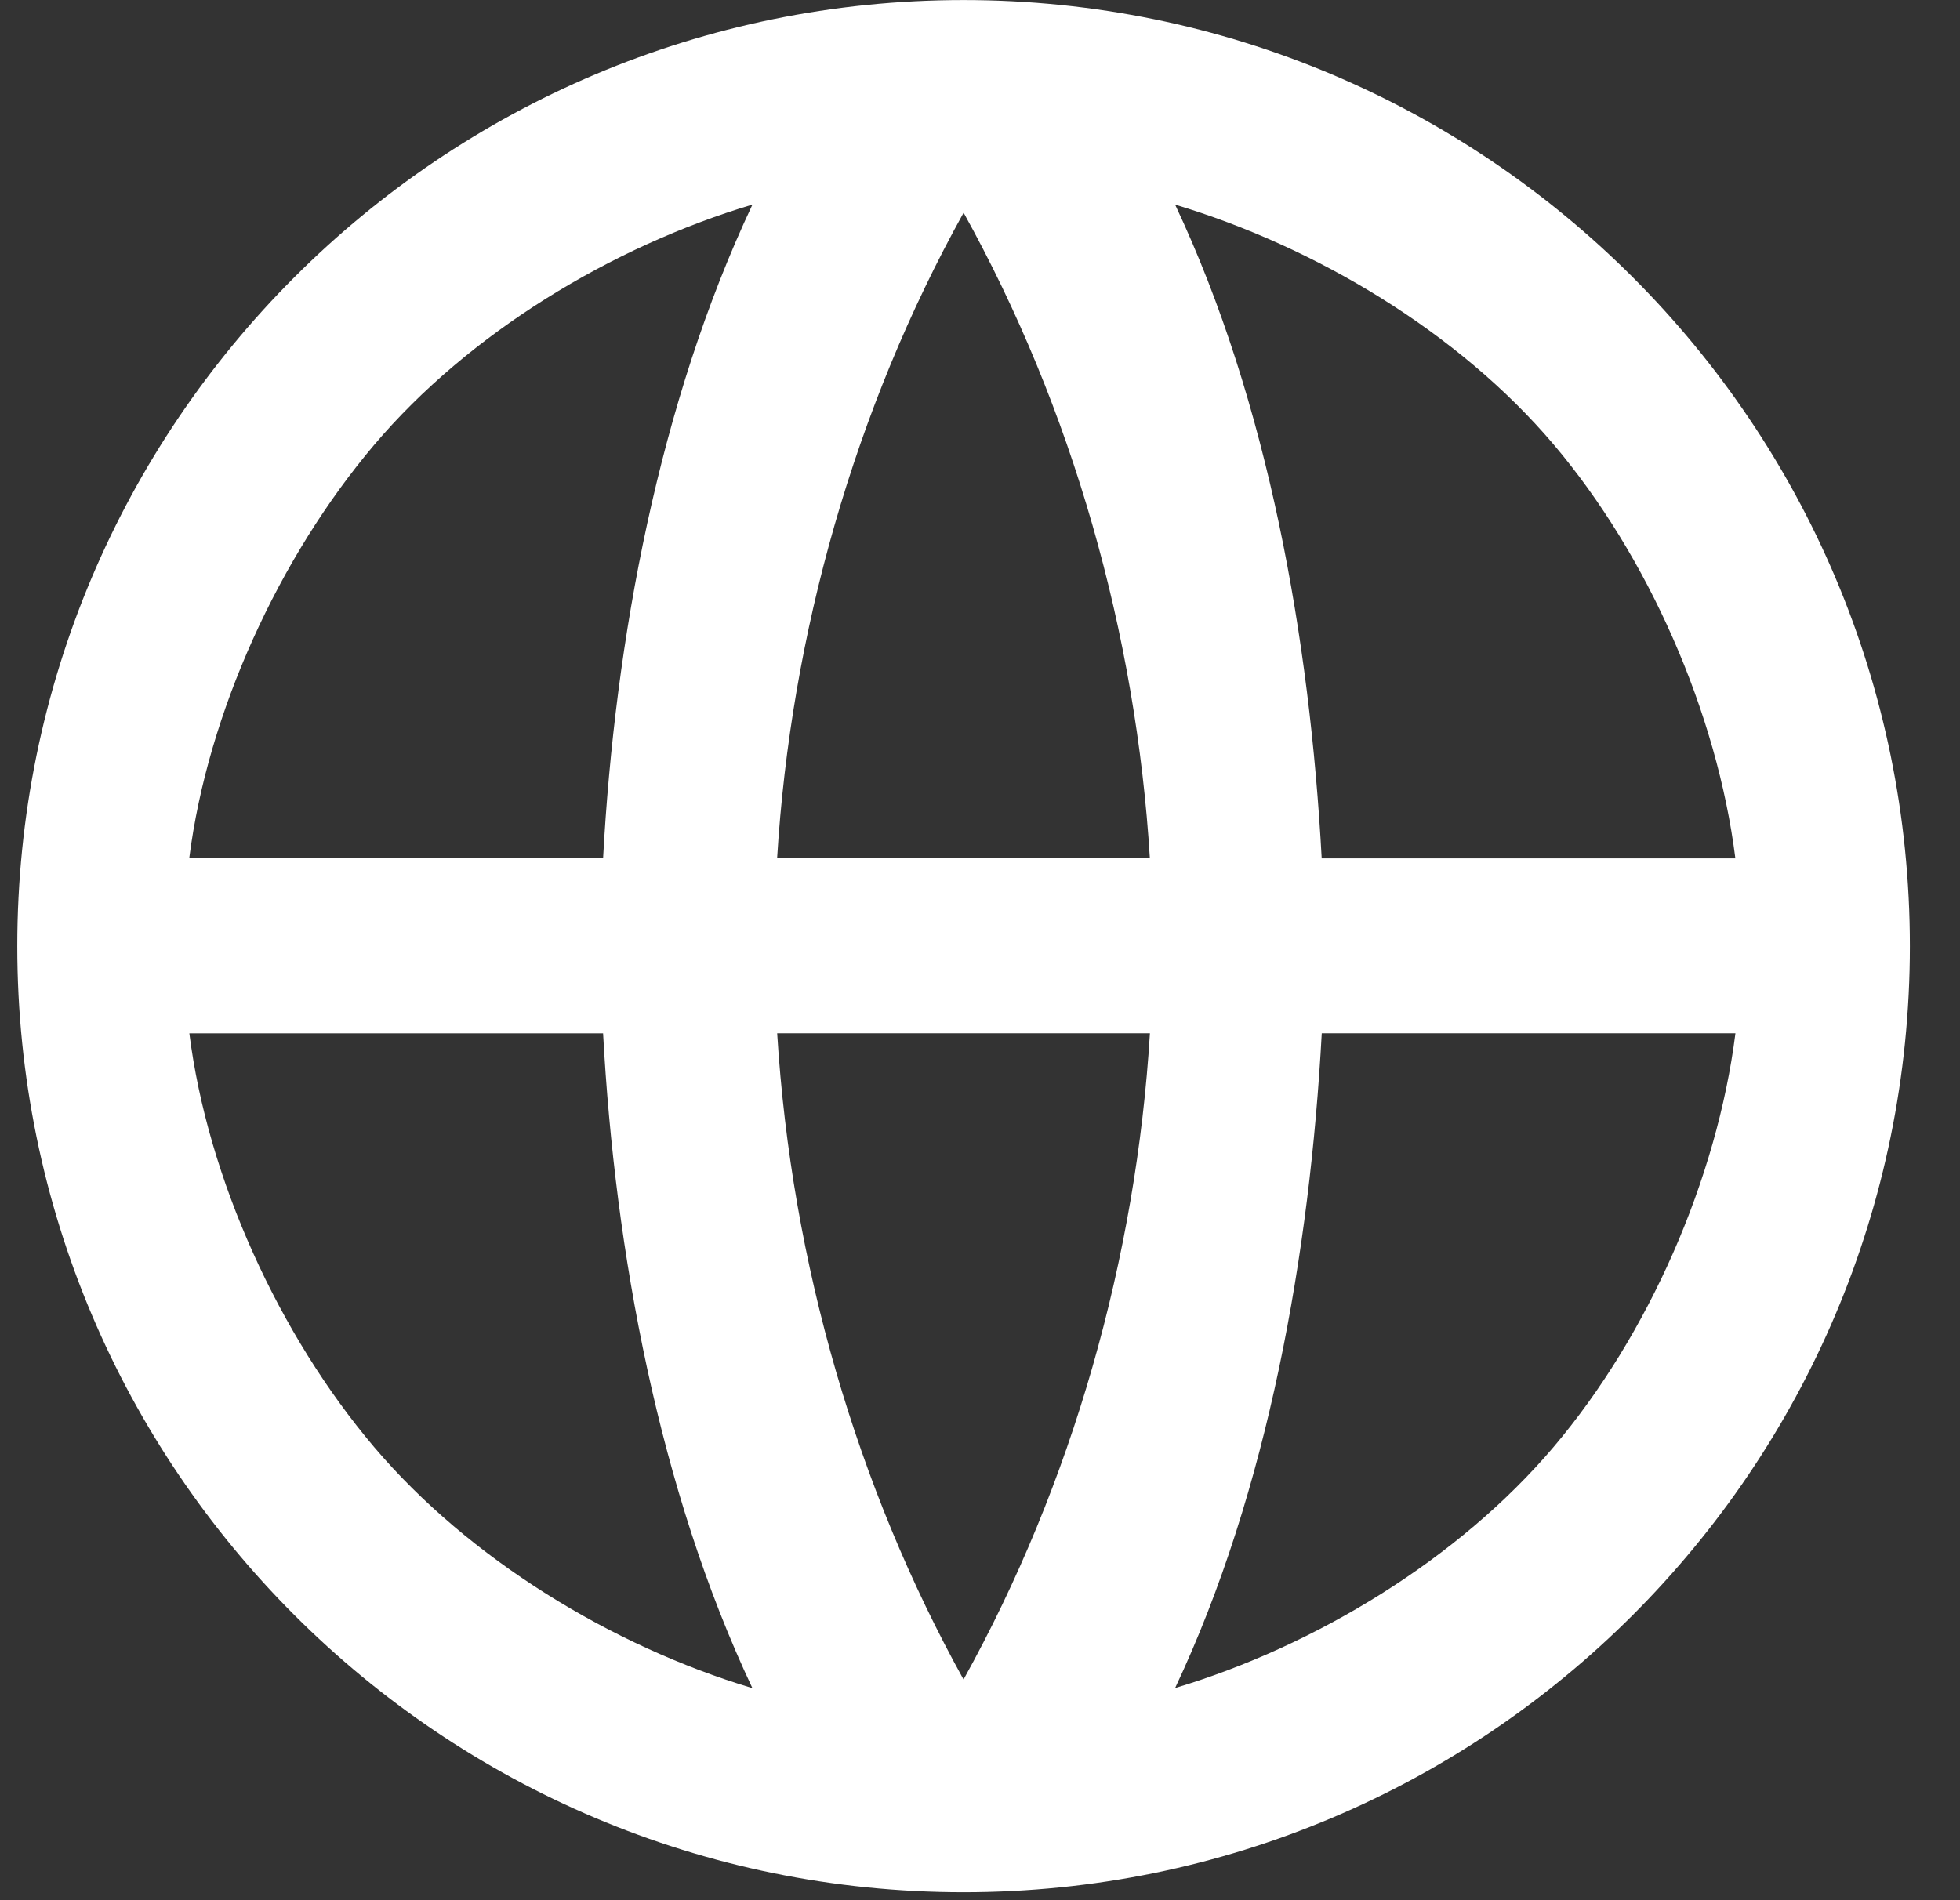 <svg width="33" height="32" viewBox="0 0 33 32" fill="none" xmlns="http://www.w3.org/2000/svg">
<rect x="0" y="0" width="33" height="32" fill="#333333" stroke="none"/>
<path d="M16.223 31.866C7.424 31.866 0.291 24.733 0.291 15.933C0.291 7.134 7.424 0.001 16.223 0.001C25.022 0.001 32.156 7.134 32.156 15.933C32.156 24.733 25.023 31.866 16.223 31.866ZM12.668 28.429C11.096 25.095 10.353 21.082 10.154 17.402H3.188C3.497 19.854 4.702 22.485 6.299 24.369C7.897 26.254 10.301 27.719 12.668 28.429ZM13.085 17.401C13.325 21.286 14.437 25.062 16.223 28.283C18.059 24.976 19.131 21.175 19.361 17.401H13.084H13.085ZM29.219 17.401H22.254C22.055 21.082 21.356 25.094 19.785 28.427C22.151 27.718 24.559 26.254 26.157 24.368C27.756 22.482 28.909 19.853 29.219 17.401ZM3.188 14.454H10.154C10.353 10.773 11.097 6.78 12.669 3.445C10.302 4.152 7.896 5.607 6.299 7.493C4.702 9.379 3.497 12.002 3.186 14.454H3.188ZM13.085 14.454H19.36C19.129 10.679 18.059 6.889 16.224 3.582C14.388 6.889 13.314 10.679 13.084 14.454H13.085ZM19.785 3.446C21.357 6.78 22.054 10.773 22.253 14.455L29.218 14.455C28.908 12.003 27.755 9.37 26.157 7.484C24.56 5.599 22.152 4.155 19.785 3.446H19.785Z" fill="white"/>
</svg>
